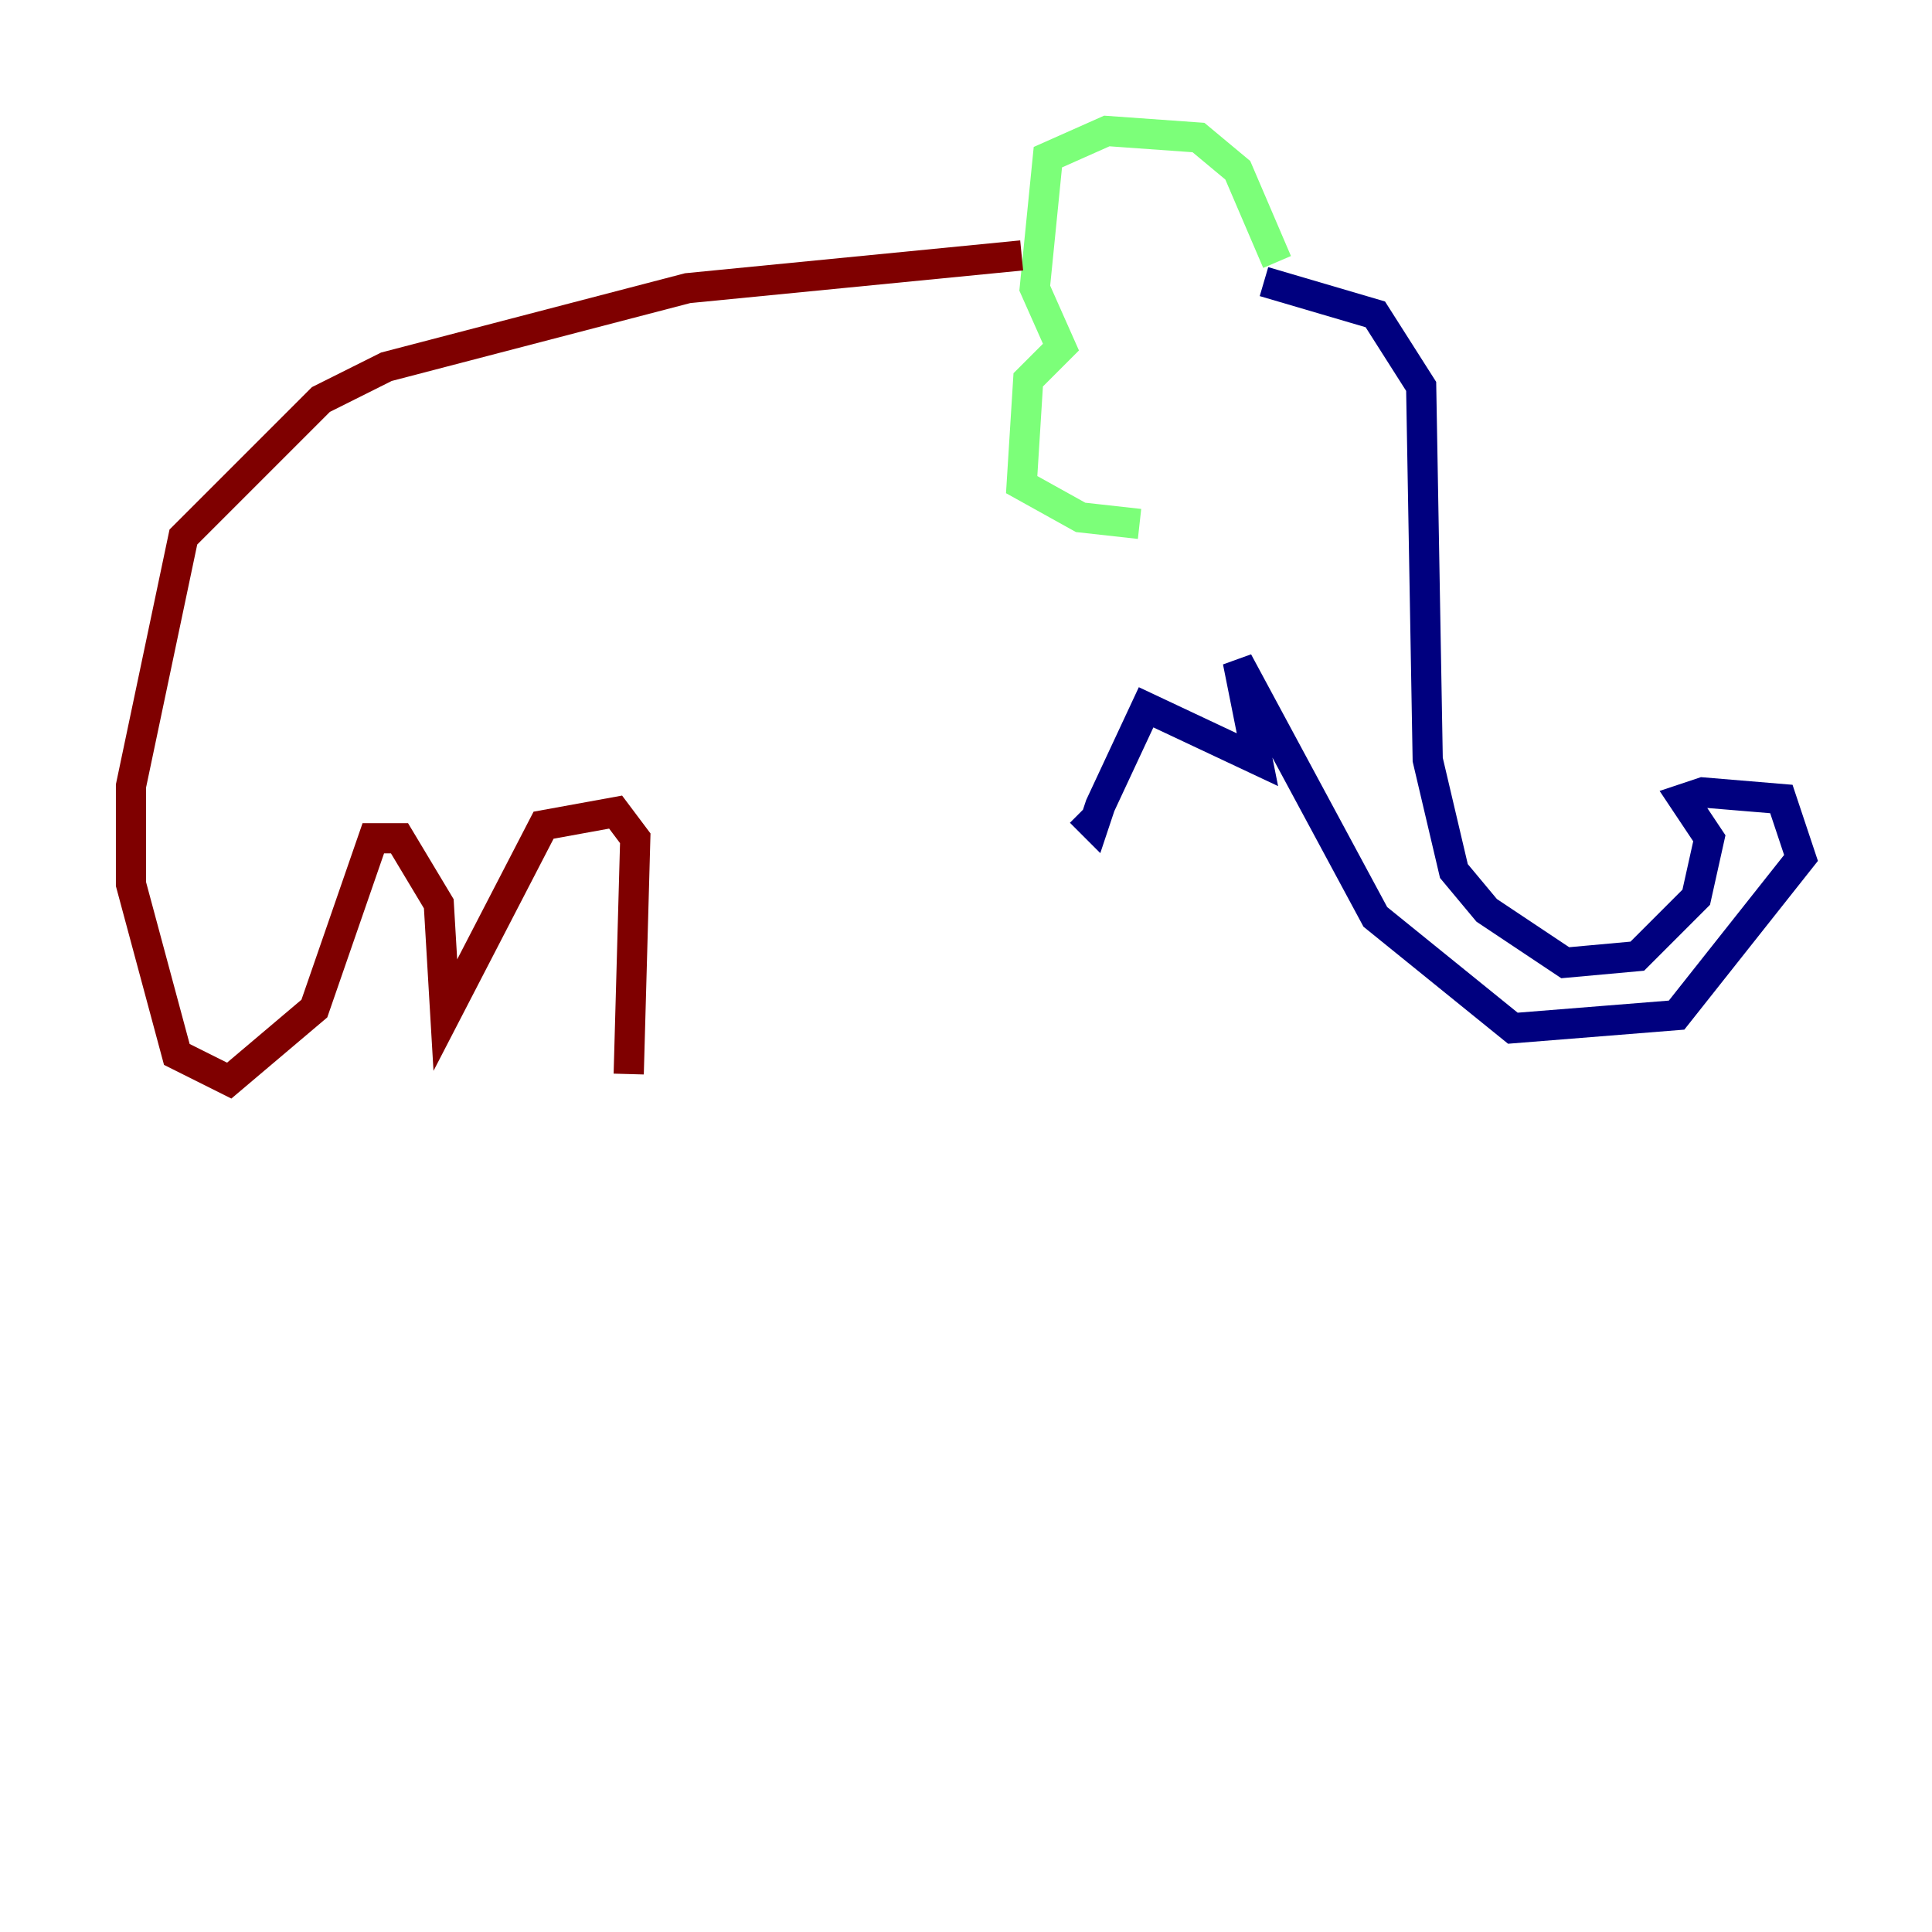 <?xml version="1.0" encoding="utf-8" ?>
<svg baseProfile="tiny" height="128" version="1.2" viewBox="0,0,128,128" width="128" xmlns="http://www.w3.org/2000/svg" xmlns:ev="http://www.w3.org/2001/xml-events" xmlns:xlink="http://www.w3.org/1999/xlink"><defs /><polyline fill="none" points="83.742,18.658 91.119,20.827 94.156,25.6 94.59,50.332 96.325,57.709 98.495,60.312 103.702,63.783 108.475,63.349 112.38,59.444 113.248,55.539 111.512,52.936 112.814,52.502 118.02,52.936 119.322,56.841 111.078,67.254 100.231,68.122 91.119,60.746 82.007,43.824 83.308,50.332 75.932,46.861 72.895,53.37 72.461,54.671 71.593,53.803" stroke="#00007f" stroke-width="2" /><polyline fill="none" points="84.61,17.356 82.007,11.281 79.403,9.112 73.329,8.678 69.424,10.414 68.556,19.091 70.291,22.997 68.122,25.166 67.688,32.108 71.593,34.278 75.498,34.712" stroke="#7cff79" stroke-width="2" /><polyline fill="none" points="67.688,16.922 45.559,19.091 25.6,24.298 21.261,26.468 12.149,35.58 8.678,52.068 8.678,58.576 11.715,69.858 15.186,71.593 20.827,66.82 24.732,55.539 26.468,55.539 29.071,59.878 29.505,67.254 36.014,54.671 40.786,53.803 42.088,55.539 41.654,71.159" stroke="#7f0000" stroke-width="2" /></svg>